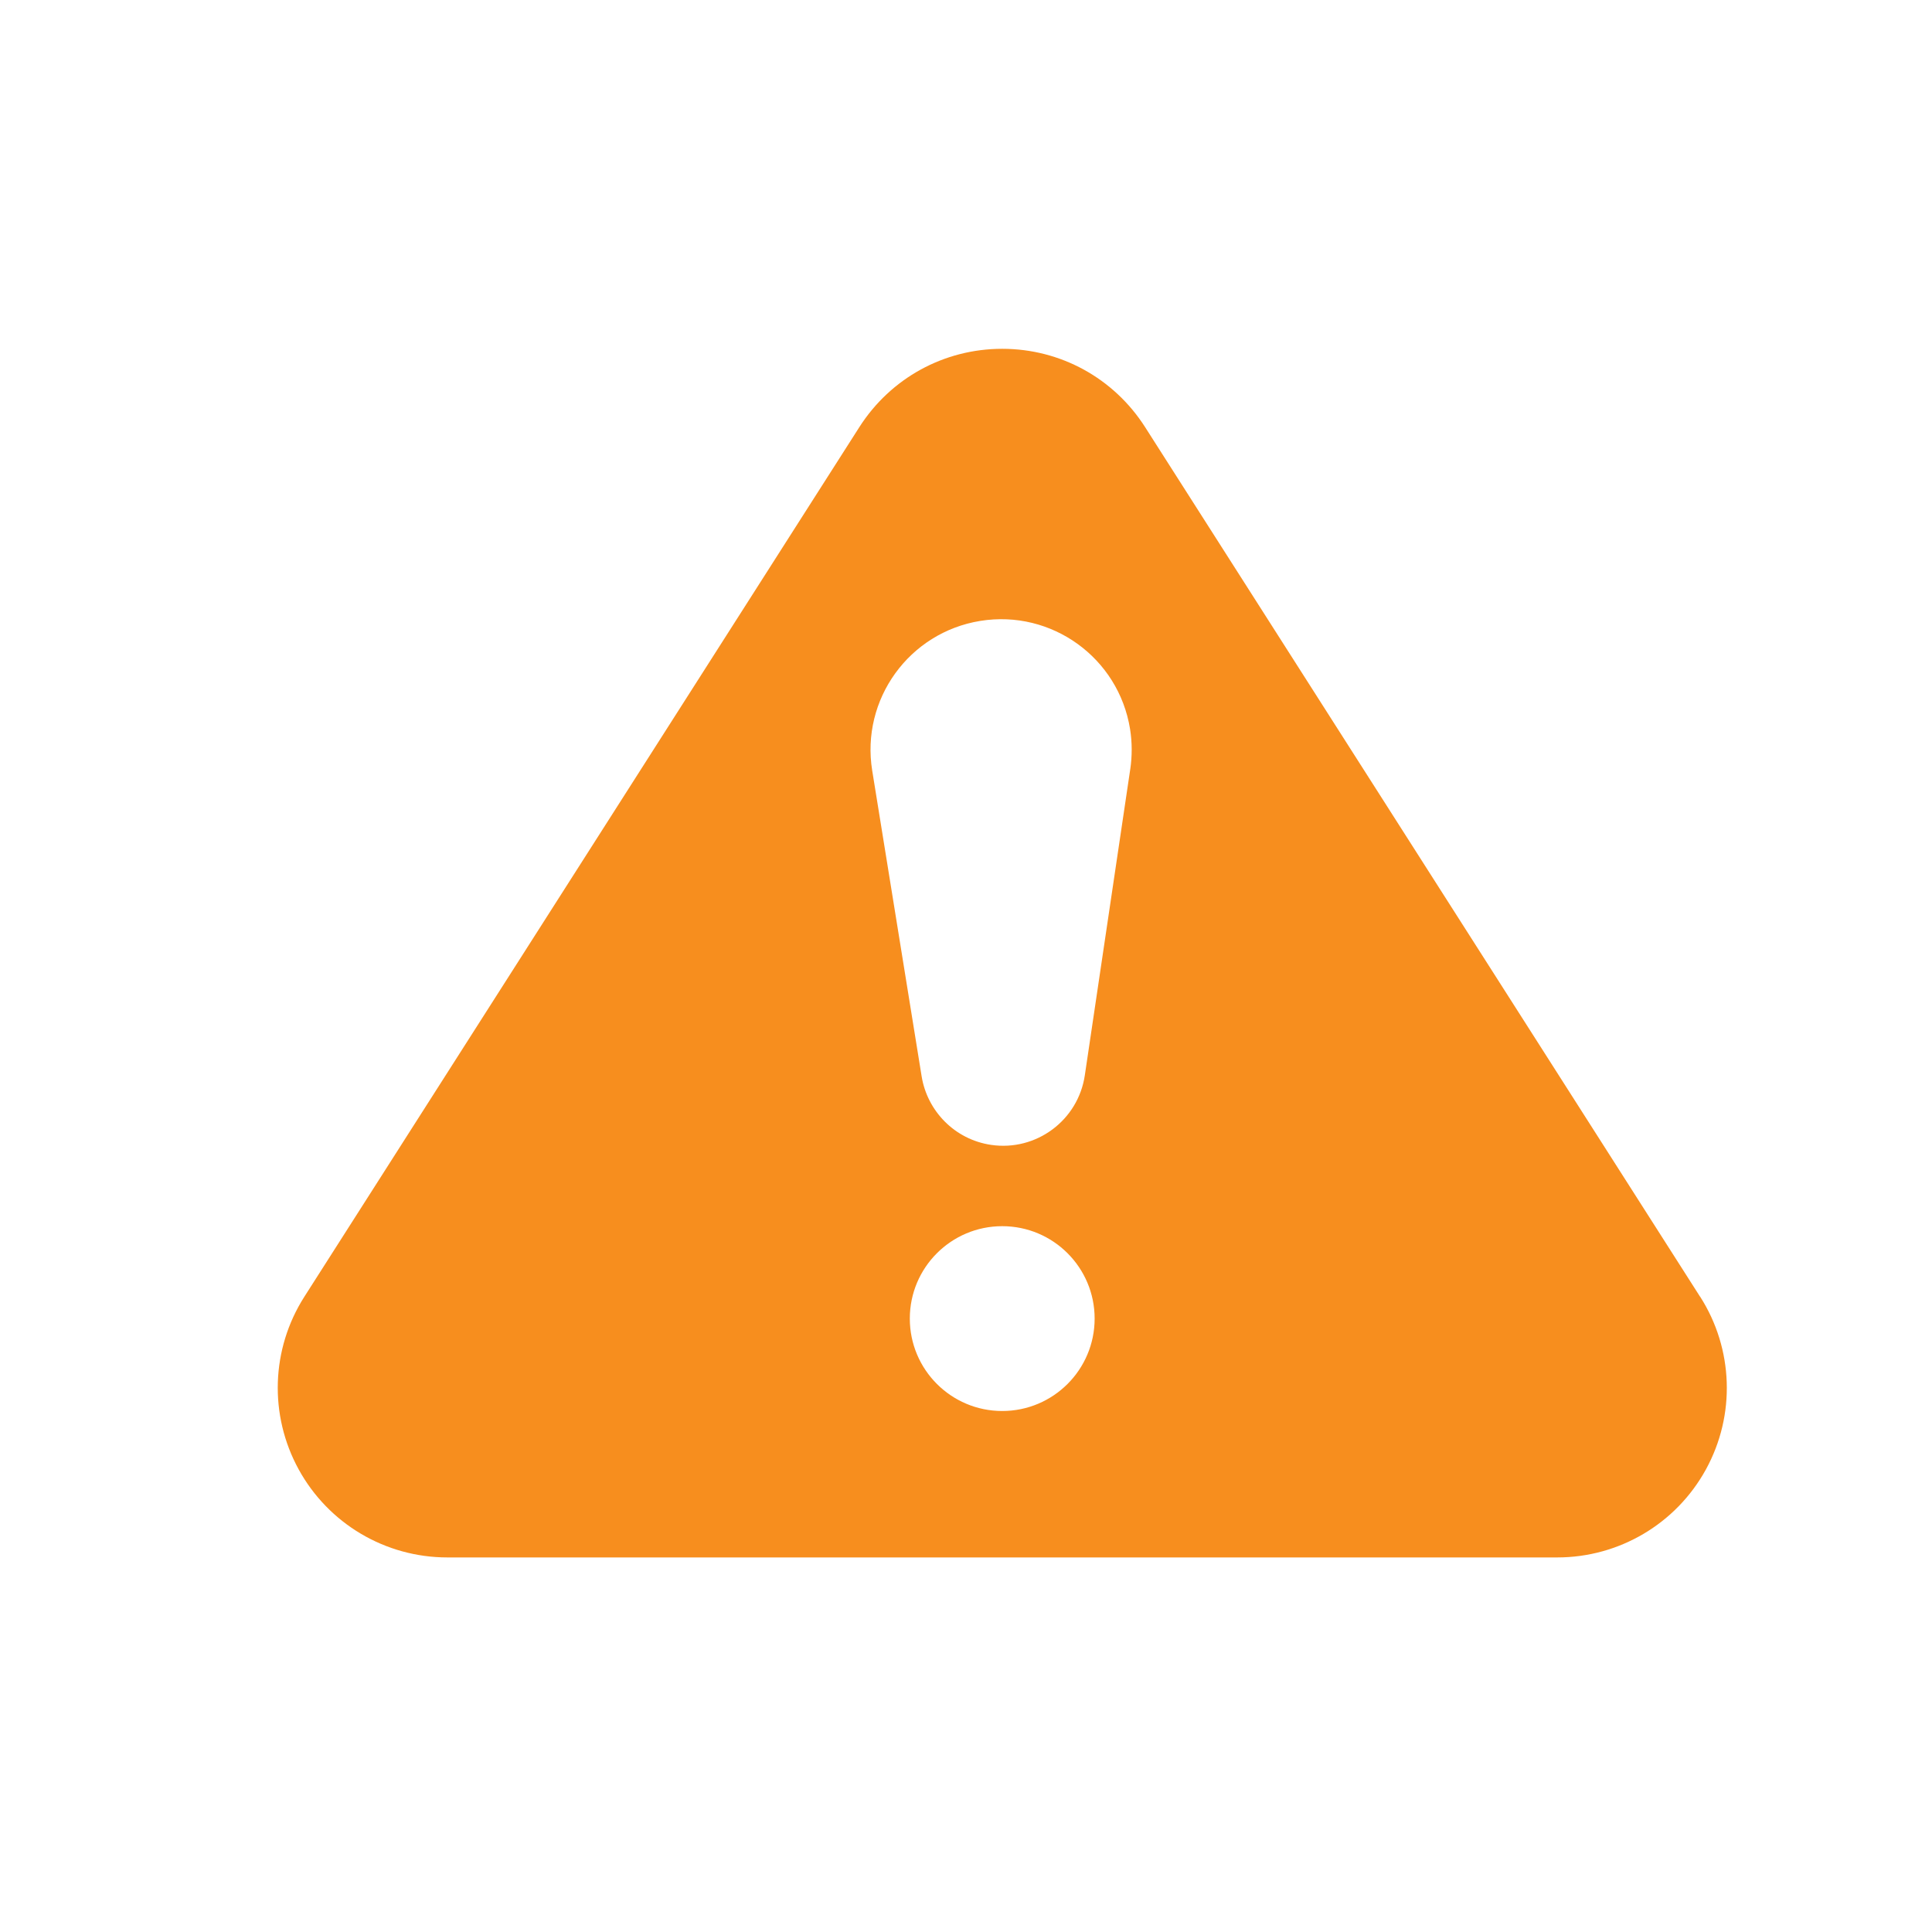 <?xml version="1.0" encoding="UTF-8" standalone="no"?>
<!-- Generator: Adobe Illustrator 18.0.0, SVG Export Plug-In . SVG Version: 6.00 Build 0)  -->

<svg
   xmlns:dc="http://purl.org/dc/elements/1.1/"
   xmlns:cc="http://creativecommons.org/ns#"
   xmlns:rdf="http://www.w3.org/1999/02/22-rdf-syntax-ns#"
   xmlns:svg="http://www.w3.org/2000/svg"
   xmlns="http://www.w3.org/2000/svg"
   xmlns:sodipodi="http://sodipodi.sourceforge.net/DTD/sodipodi-0.dtd"
   xmlns:inkscape="http://www.inkscape.org/namespaces/inkscape"
   version="1.1"
   id="Capa_1"
   x="0px"
   y="0px"
   viewBox="0 0 24 24"
   inkscape:version="0.91 r13725"
   width="24"
   height="24"
   sodipodi:docname="notification_alert.svg">
  <sodipodi:namedview
     pagecolor="#ffffff"
     bordercolor="#666666"
     borderopacity="1"
     objecttolerance="10"
     gridtolerance="10"
     guidetolerance="10"
     inkscape:pageopacity="0"
     inkscape:pageshadow="2"
     inkscape:window-width="1920"
     inkscape:window-height="1018"
     id="namedview4296"
     showgrid="false"
     inkscape:zoom="15.733333"
     inkscape:cx="-11.504238"
     inkscape:cy="7.5"
     inkscape:window-x="1912"
     inkscape:window-y="-8"
     inkscape:window-maximized="1"
     inkscape:current-layer="Capa_1" />
  <defs
     id="defs3371" />
  <path
     d="M 21.119,16.108 14.225,5.306 C 13.836,4.697 13.173,4.333 12.45,4.333 c -0.723,0 -1.386,0.364 -1.775,0.973 L 3.781,16.108 c -0.414,0.648 -0.441,1.47 -0.071,2.145 0.37,0.675 1.077,1.094 1.847,1.094 l 13.788,0 c 0.769,0 1.477,-0.419 1.847,-1.094 0.37,-0.675 0.342,-1.497 -0.072,-2.145 z m -8.669,1.42 c -0.634,0 -1.148,-0.514 -1.148,-1.148 0,-0.634 0.514,-1.148 1.148,-1.148 0.634,0 1.148,0.514 1.148,1.148 0,0.634 -0.514,1.148 -1.148,1.148 z m 1.591,-7.977 -0.565,3.807 c -0.083,0.56 -0.605,0.947 -1.165,0.864 -0.453,-0.067 -0.792,-0.422 -0.862,-0.851 L 10.835,9.573 c -0.143,-0.885 0.458,-1.717 1.343,-1.86 0.885,-0.143 1.717,0.458 1.86,1.343 0.027,0.167 0.026,0.339 0.003,0.497 z"
     style="fill:#f78e1e;fill-opacity:1"
     id="path4294"
     inkscape:connector-curvature="0" />
</svg>

